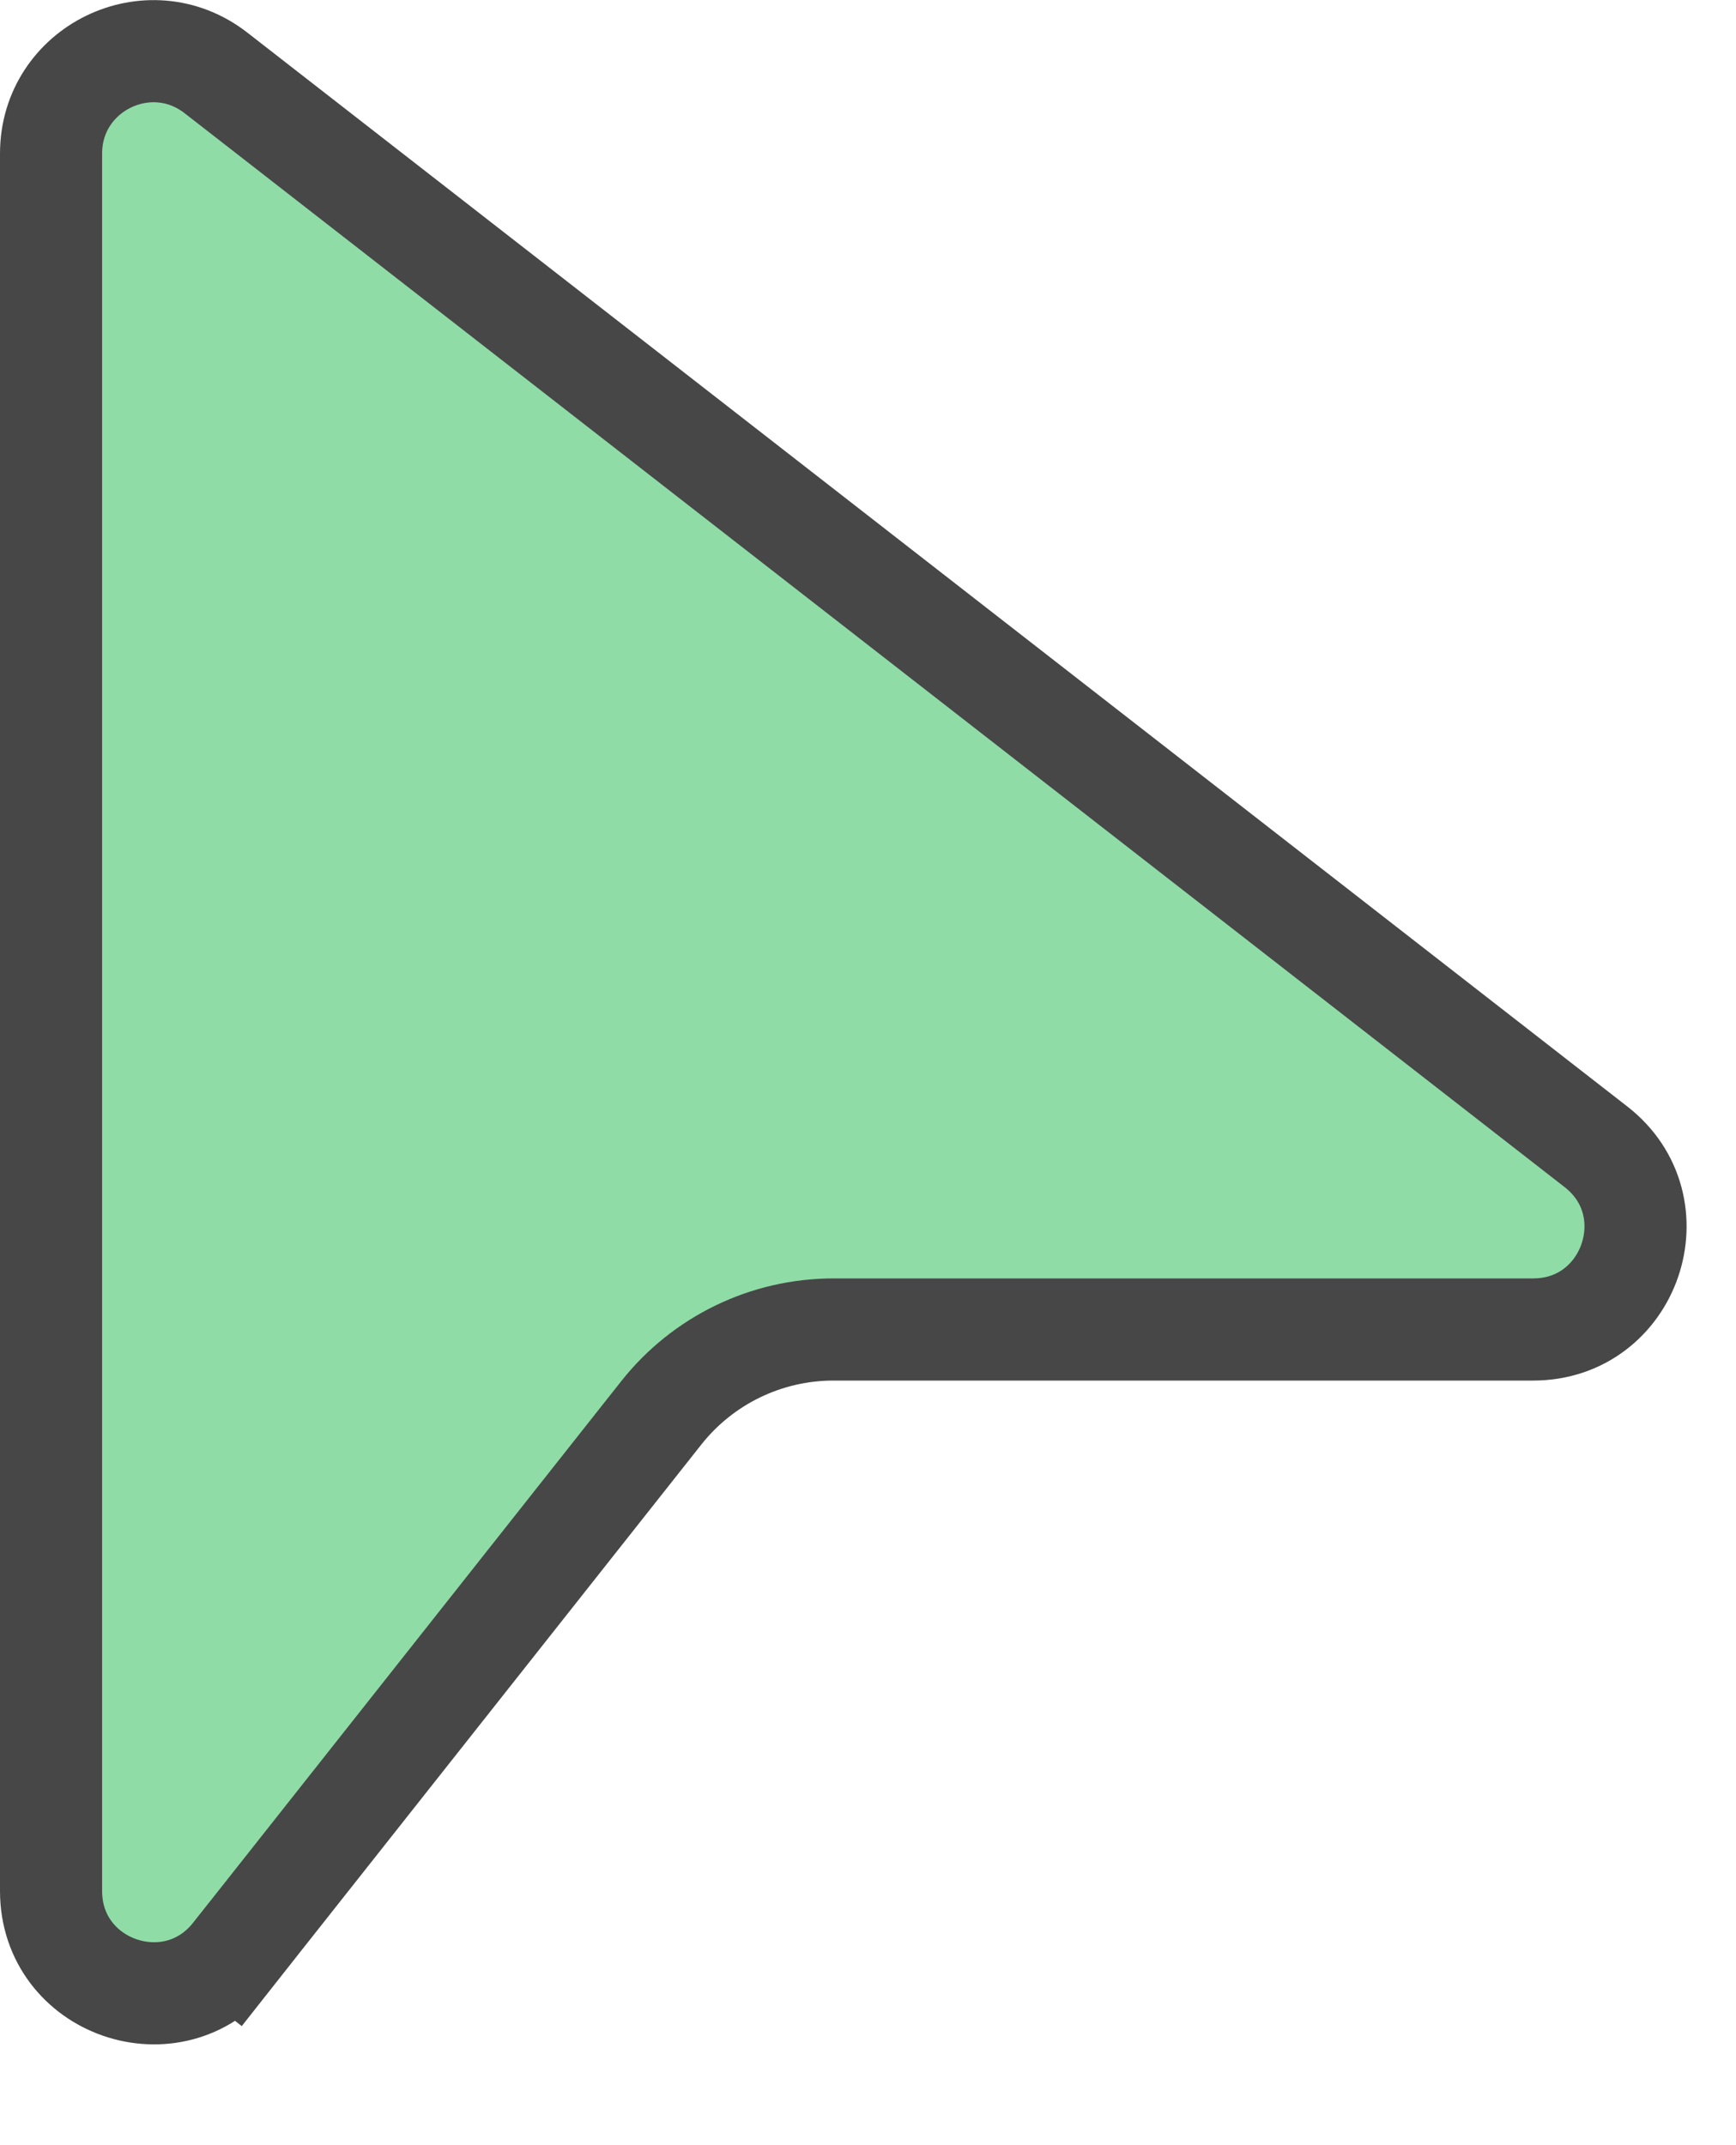 <svg width="17" height="21" viewBox="0 0 17 21" fill="none" xmlns="http://www.w3.org/2000/svg">
<path d="M6.475 13.832L6.475 13.832L2.284 19.132L2.677 19.442L2.284 19.132C1.696 19.875 0.5 19.46 0.5 18.512V1.503C0.5 0.671 1.457 0.203 2.114 0.713L15.628 11.226L15.628 11.226C16.38 11.81 15.966 13.015 15.014 13.015H8.162C7.504 13.015 6.883 13.316 6.475 13.832Z" fill="#8FDCA7" stroke="#474747"/>
</svg>
